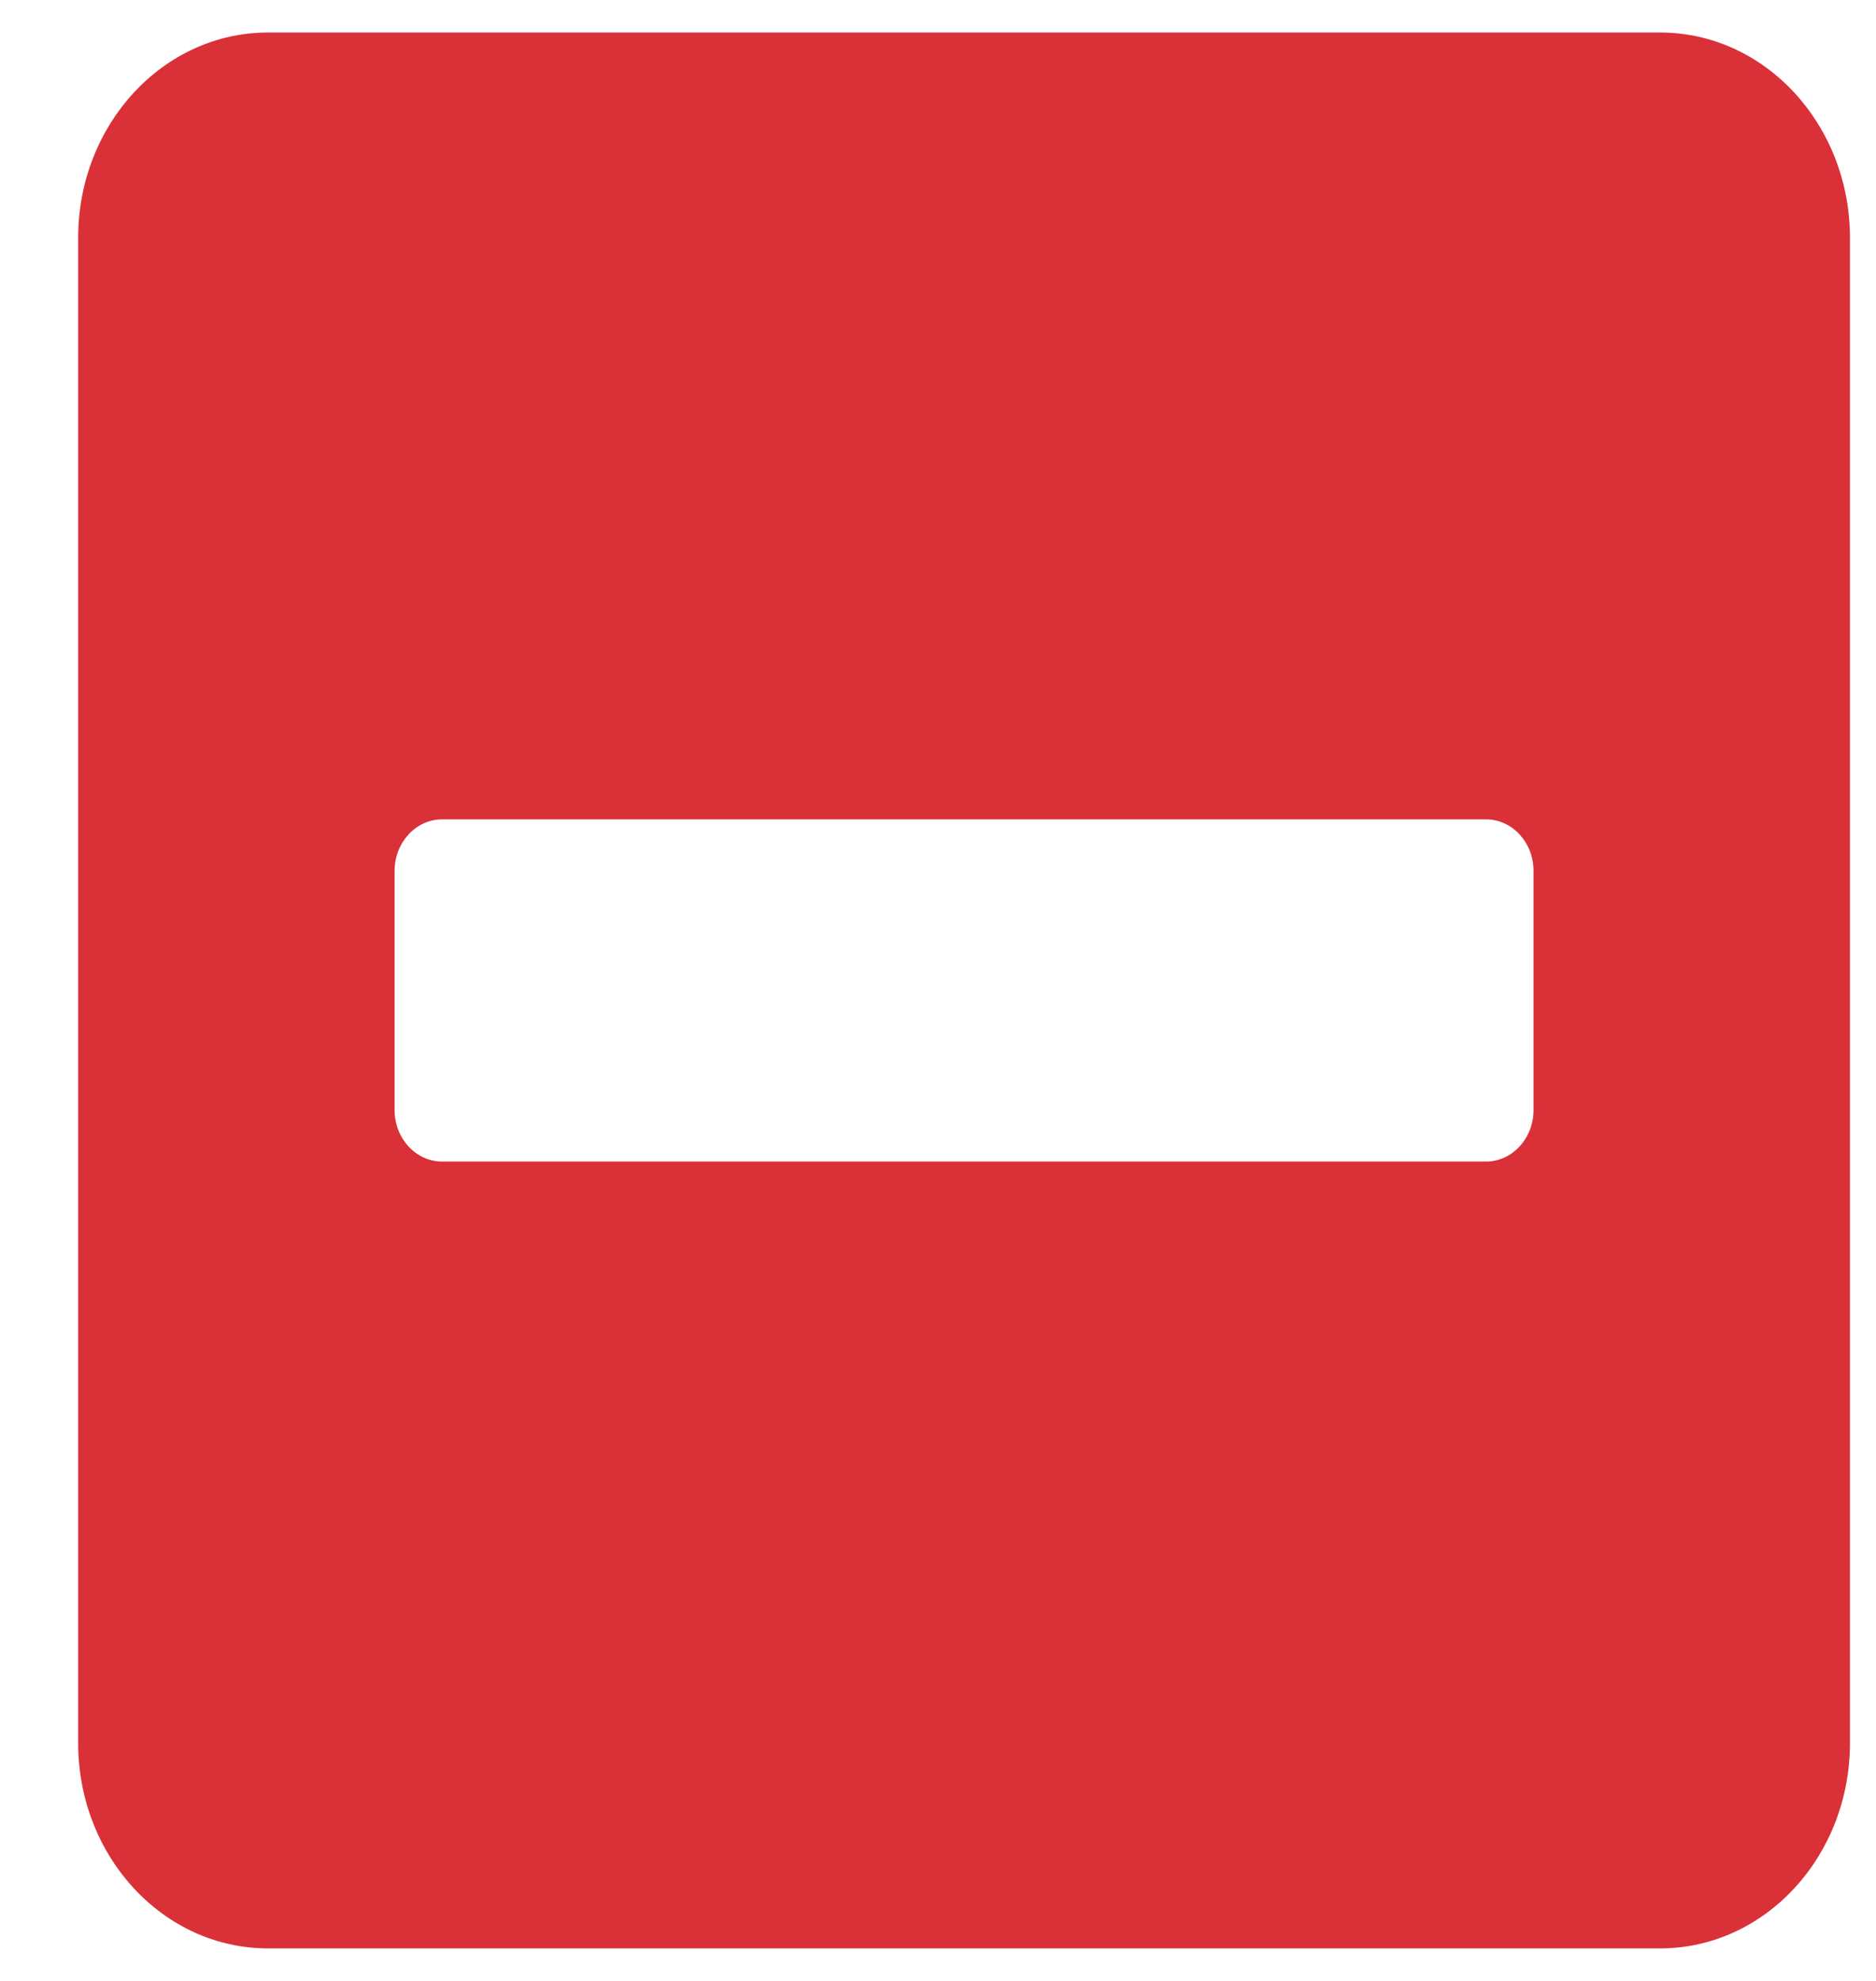 <svg width="18" height="19" viewBox="0 0 18 19" fill="none" xmlns="http://www.w3.org/2000/svg">
<path d="M15.929 0.312H2.571C1.566 0.312 0.75 1.194 0.75 2.281V16.719C0.75 17.806 1.566 18.688 2.571 18.688H15.929C16.934 18.688 17.75 17.806 17.75 16.719V2.281C17.75 1.194 16.934 0.312 15.929 0.312ZM4.241 11.141C3.991 11.141 3.786 10.919 3.786 10.648V8.352C3.786 8.081 3.991 7.859 4.241 7.859H14.259C14.509 7.859 14.714 8.081 14.714 8.352V10.648C14.714 10.919 14.509 11.141 14.259 11.141H4.241Z" fill="#DA3038"/>
</svg>
